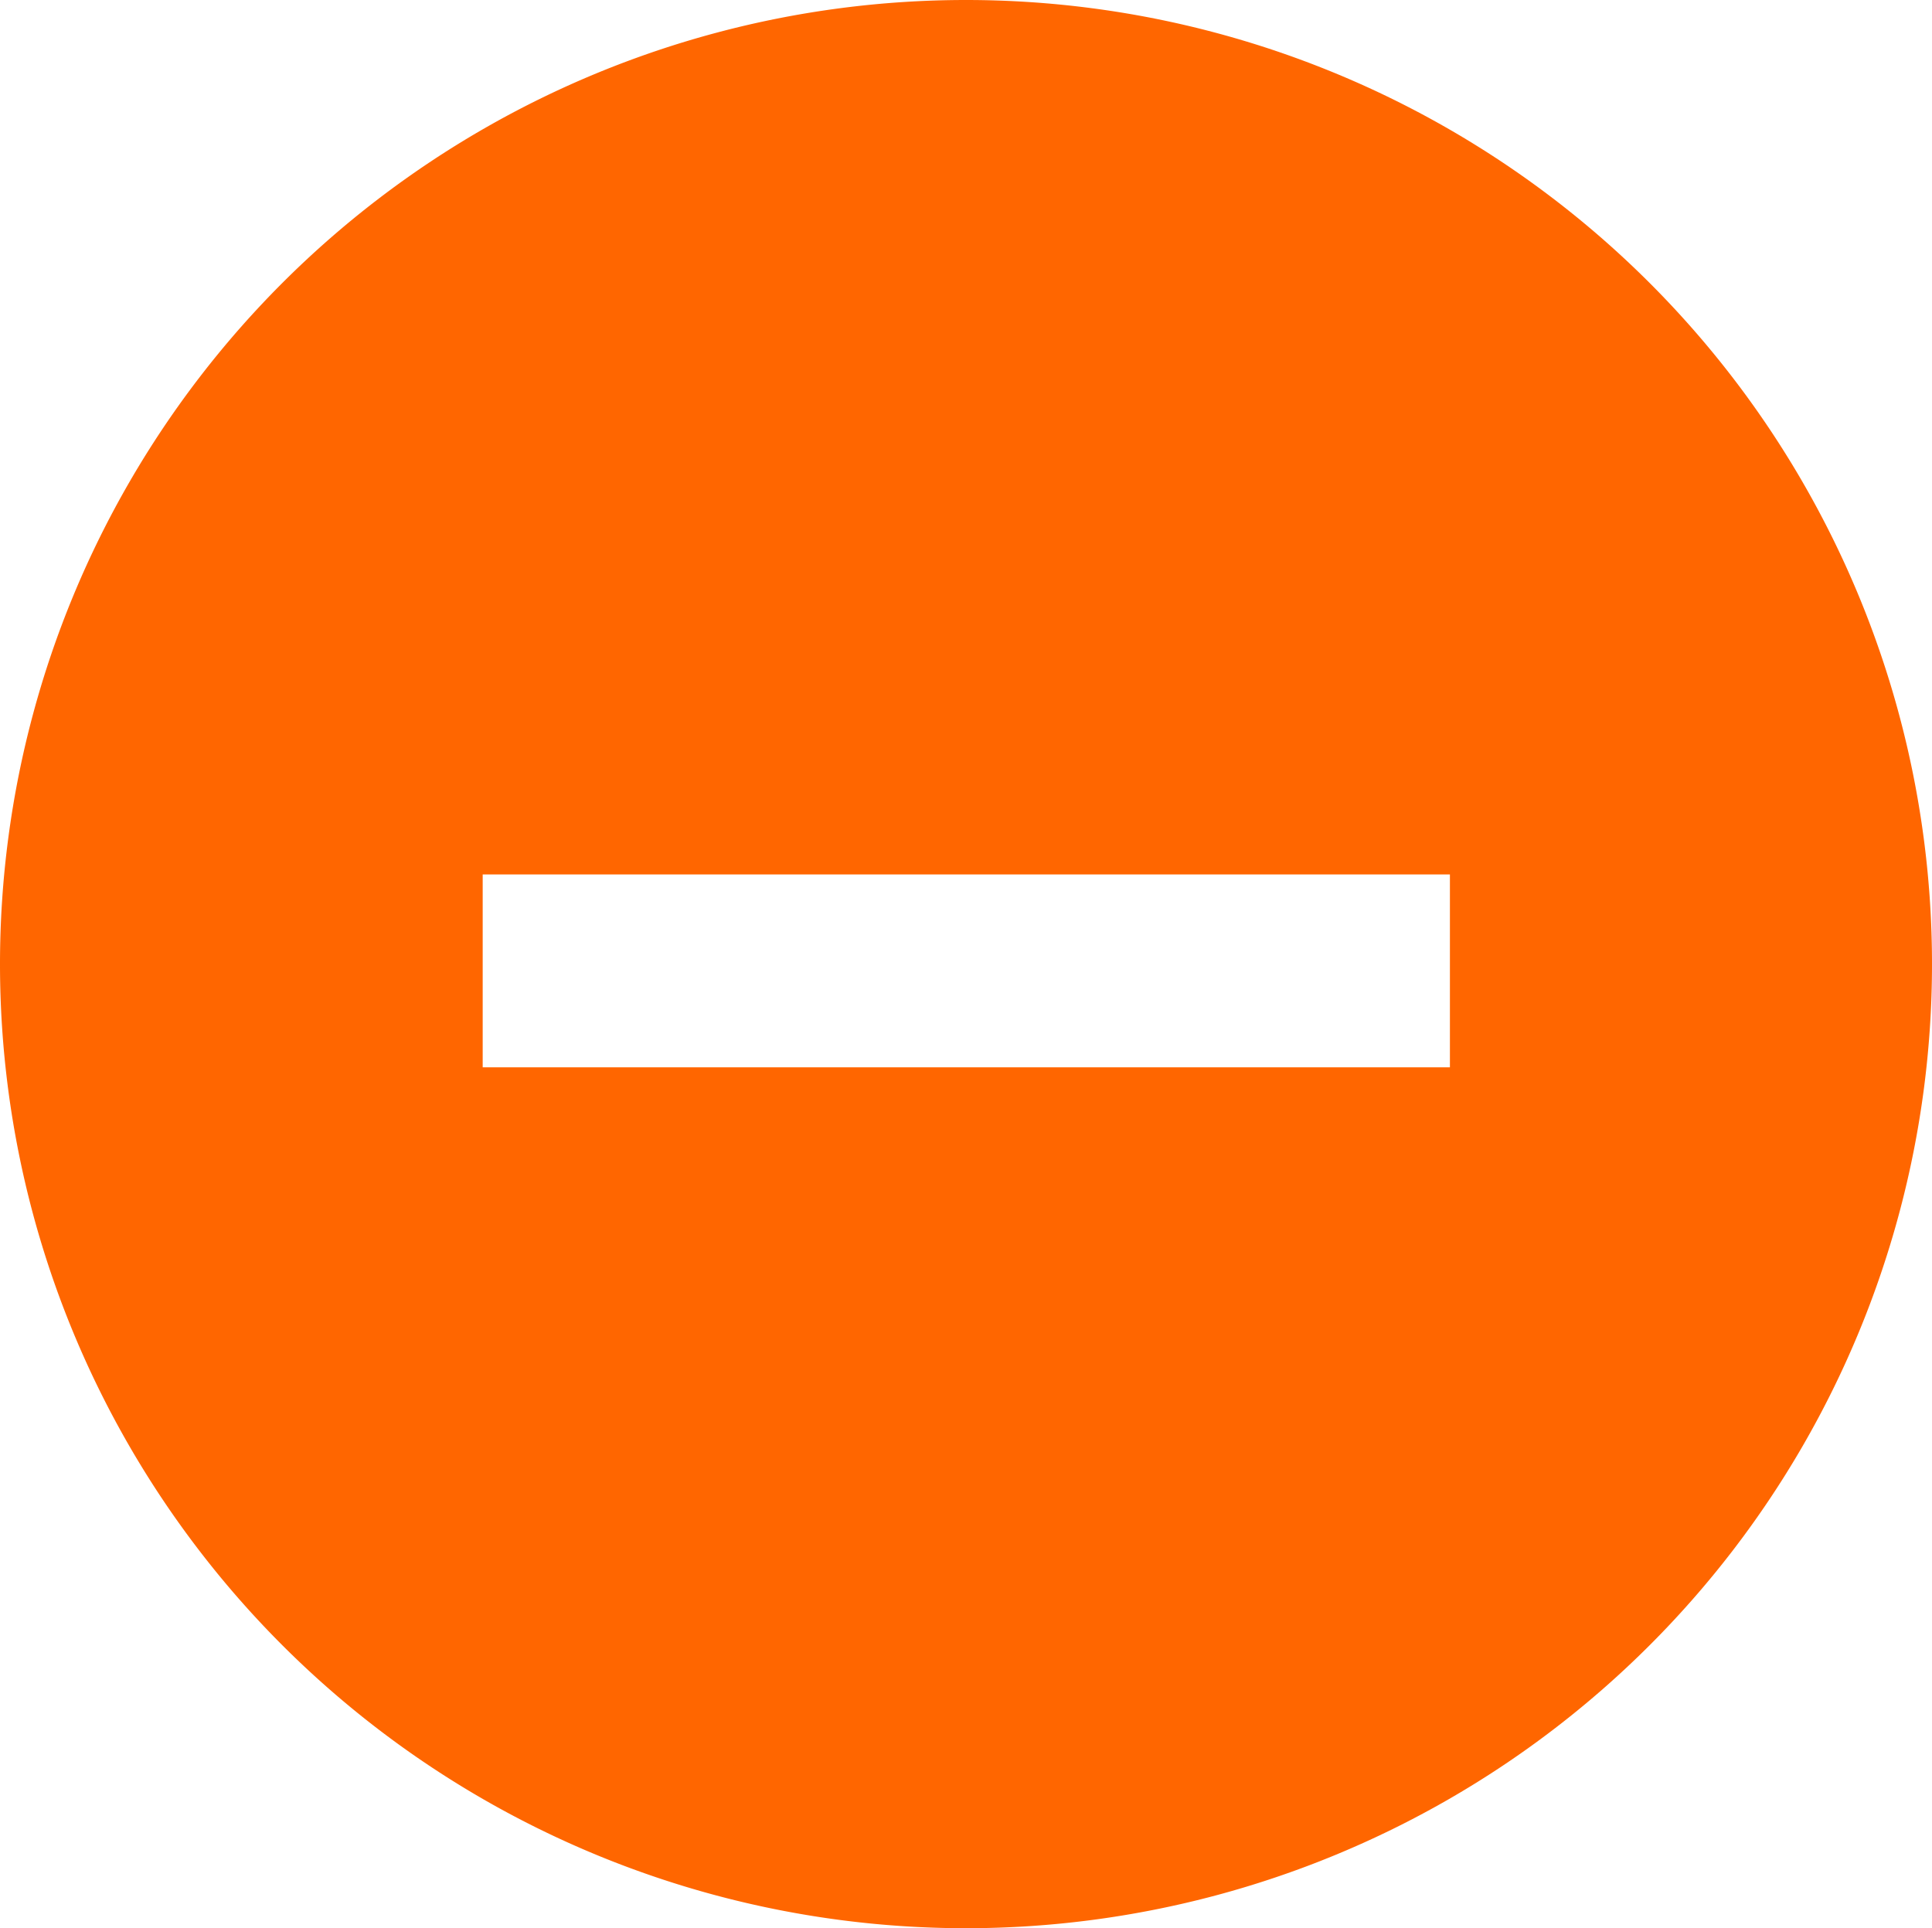 <?xml version="1.0" encoding="UTF-8" standalone="no"?>
<!-- Created with Inkscape (http://www.inkscape.org/) -->

<svg
   width="12.712mm"
   height="12.688mm"
   viewBox="0 0 12.712 12.688"
   version="1.1"
   id="svg5"
   inkscape:version="1.1.1 (3bf5ae0d25, 2021-09-20)"
   sodipodi:docname="delete_minus.svg"
   xmlns:inkscape="http://www.inkscape.org/namespaces/inkscape"
   xmlns:sodipodi="http://sodipodi.sourceforge.net/DTD/sodipodi-0.dtd"
   xmlns="http://www.w3.org/2000/svg"
   xmlns:svg="http://www.w3.org/2000/svg">
  <sodipodi:namedview
     id="namedview7"
     pagecolor="#ffffff"
     bordercolor="#666666"
     borderopacity="1.0"
     inkscape:pageshadow="2"
     inkscape:pageopacity="0.0"
     inkscape:pagecheckerboard="0"
     inkscape:document-units="mm"
     showgrid="false"
     inkscape:zoom="0.39685475"
     inkscape:cx="-1024.3042"
     inkscape:cy="-971.38814"
     inkscape:window-width="1920"
     inkscape:window-height="1015"
     inkscape:window-x="0"
     inkscape:window-y="0"
     inkscape:window-maximized="1"
     inkscape:current-layer="layer1"
     showguides="false">
    <inkscape:grid
       type="xygrid"
       id="grid896"
       originx="-310.479"
       originy="-228.774" />
  </sodipodi:namedview>
  <defs
     id="defs2">
    <linearGradient
       id="linearGradient7768"
       inkscape:swatch="solid">
      <stop
         style="stop-color:#ffffff;stop-opacity:1;"
         offset="0"
         id="stop7766" />
    </linearGradient>
    <linearGradient
       gradientUnits="userSpaceOnUse"
       id="SVGID_1_"
       x1="256"
       x2="256"
       y1="512"
       y2="-9.094947e-13"
       gradientTransform="matrix(0.272,0,0,0.28,30.857,67.779)">
      <stop
         offset="0"
         style="stop-color:#E73827"
         id="stop2" />
      <stop
         offset="1"
         style="stop-color:#F85032"
         id="stop4" />
    </linearGradient>
  </defs>
  <g
     inkscape:label="Слой 1"
     inkscape:groupmode="layer"
     id="layer1"
     transform="translate(-310.479,-228.774)">
    <path
       id="path1278"
       style="display:inline;fill:#ff6600;fill-rule:evenodd;stroke-width:0.282"
       d="m 316.835,228.774 a 6.356,6.344 0 0 0 -6.356,6.344 6.356,6.344 0 0 0 6.356,6.344 6.356,6.344 0 0 0 6.356,-6.344 6.356,6.344 0 0 0 -6.356,-6.344 z m -3.18,5.754 h 6.364 v 1.269 h -6.364 z" />
  </g>
</svg>
